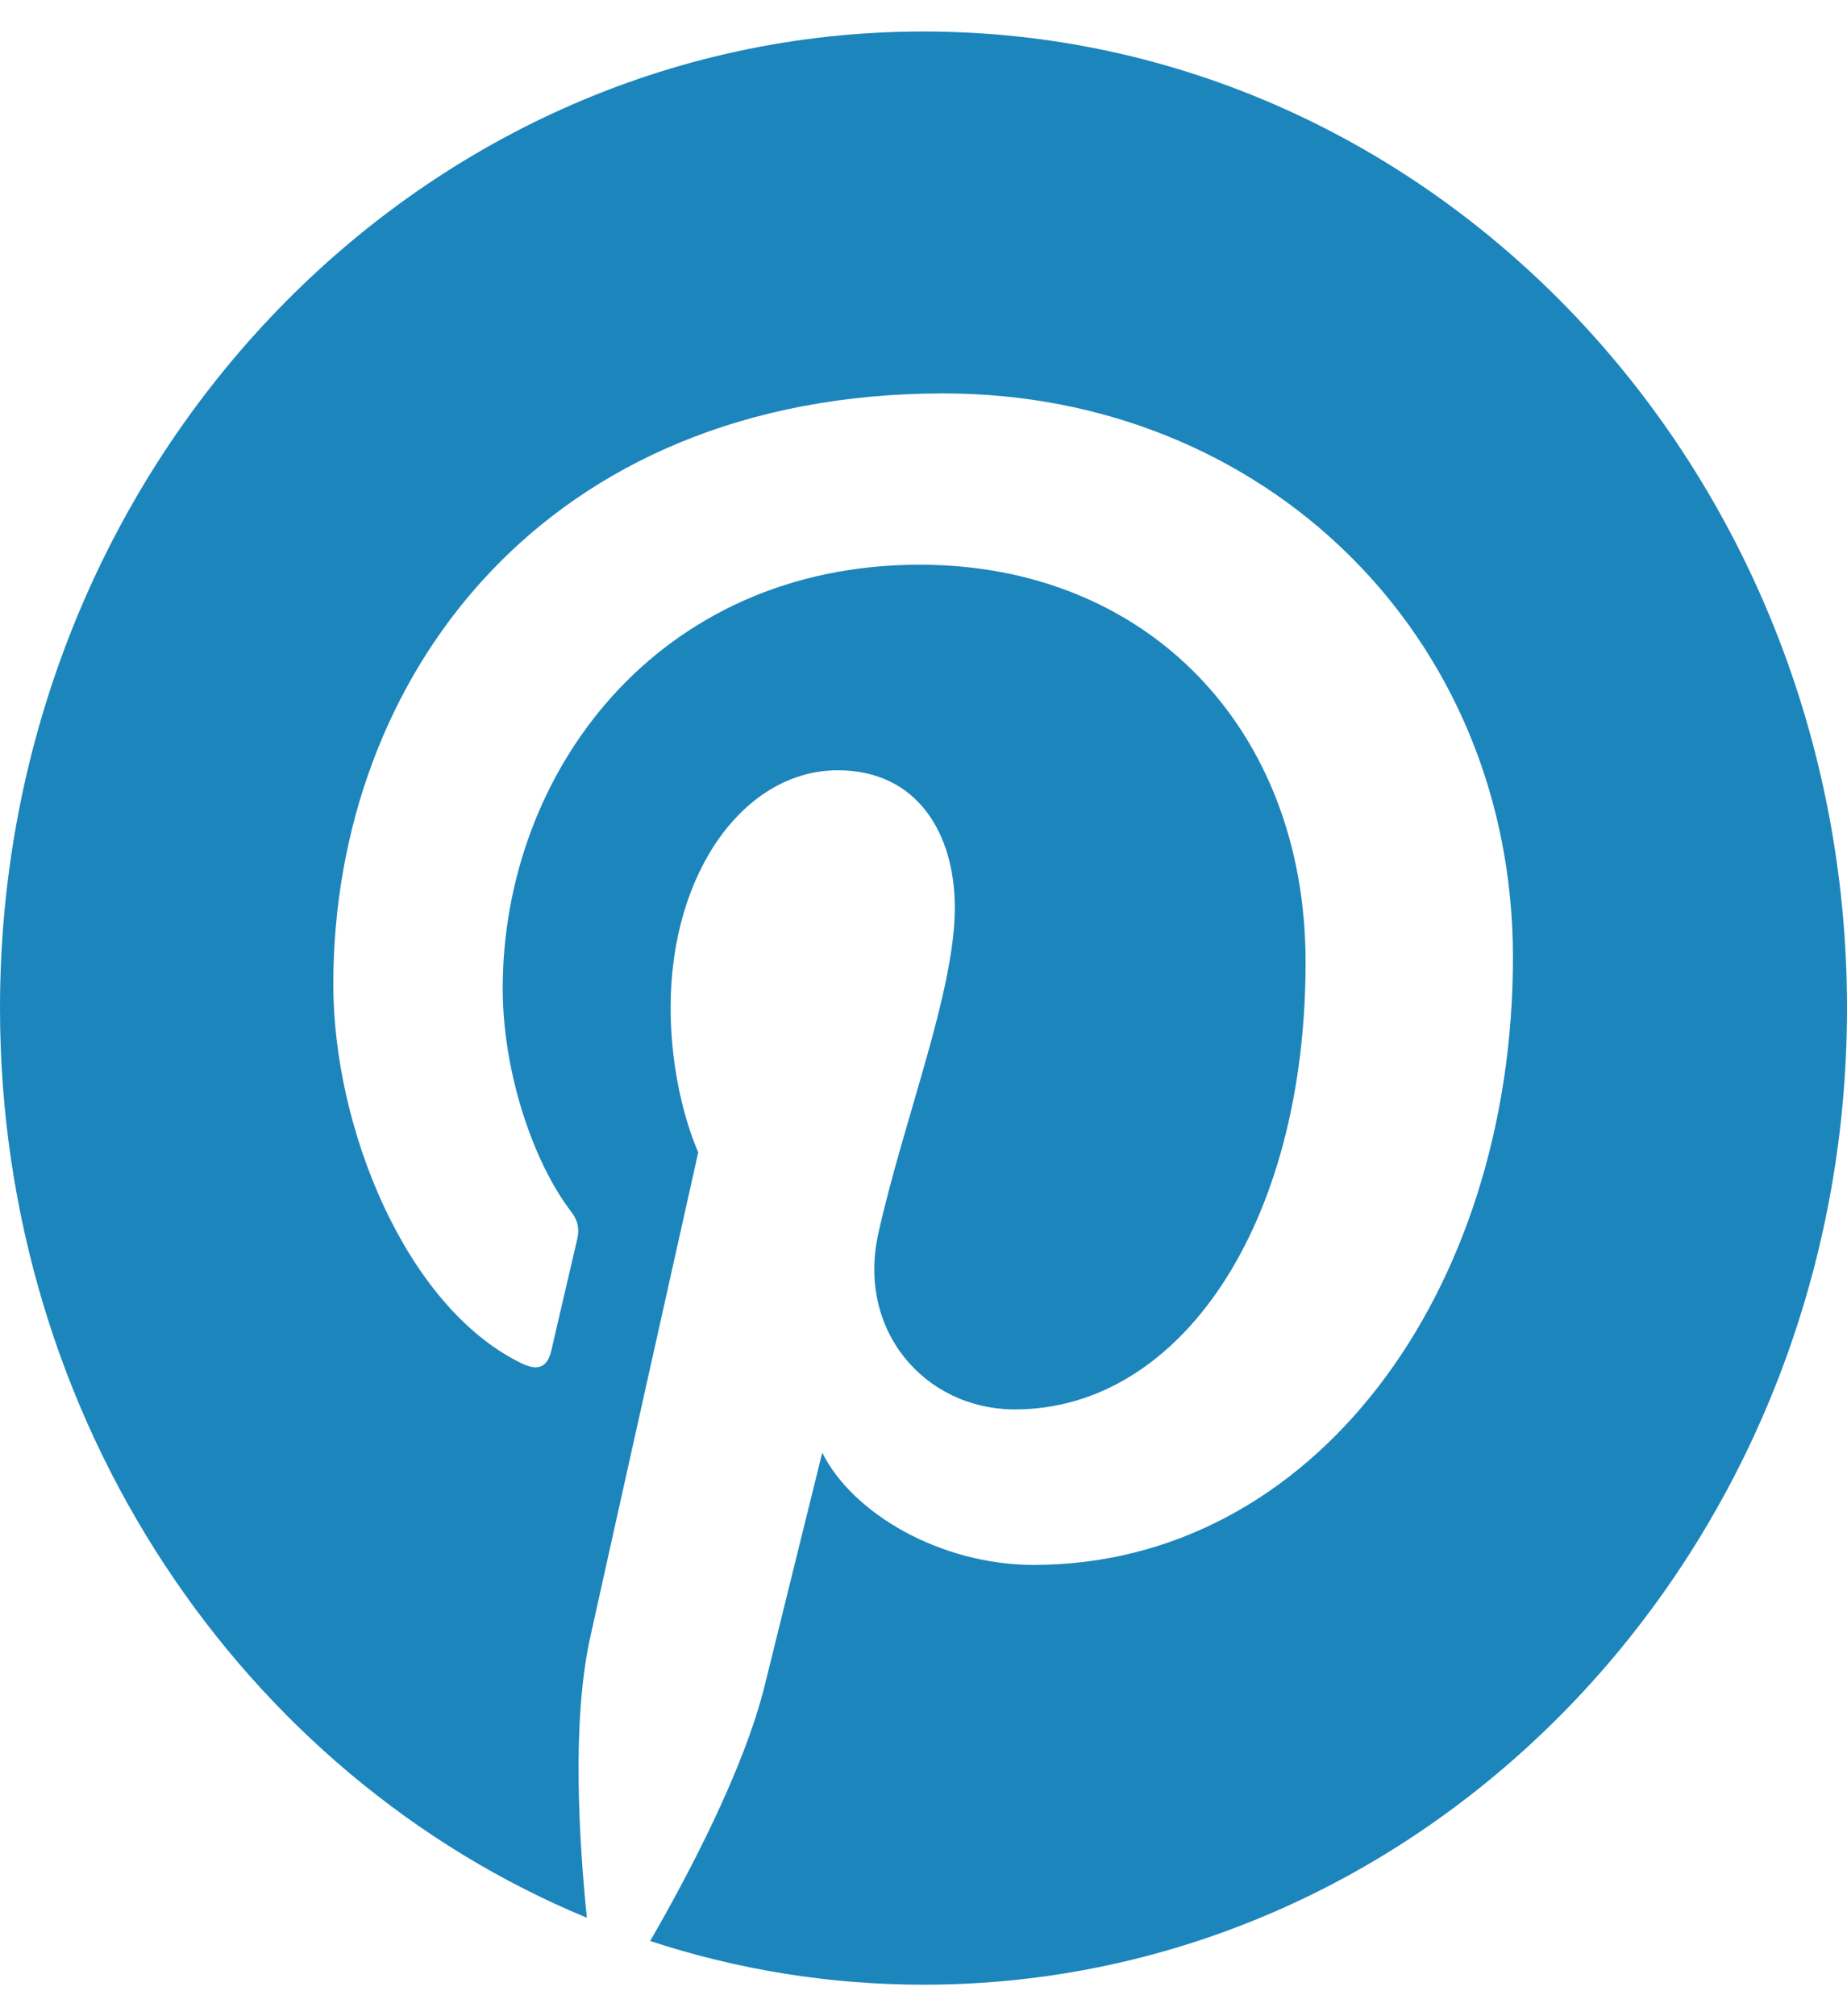 <svg width="22" height="24" viewBox="0 0 22 24" fill="none" xmlns="http://www.w3.org/2000/svg">
<path d="M22 12C22 18.422 17.077 23.625 11 23.625C9.865 23.625 8.773 23.442 7.744 23.105C8.192 22.331 8.862 21.066 9.11 20.058C9.244 19.514 9.794 17.292 9.794 17.292C10.153 18.014 11.2 18.628 12.313 18.628C15.631 18.628 18.021 15.403 18.021 11.395C18.021 7.556 15.054 4.683 11.239 4.683C6.494 4.683 3.97 8.048 3.97 11.719C3.97 13.425 4.83 15.548 6.201 16.223C6.409 16.327 6.52 16.28 6.569 16.069C6.604 15.909 6.791 15.117 6.875 14.752C6.902 14.634 6.888 14.531 6.8 14.419C6.352 13.833 5.988 12.764 5.988 11.766C5.988 9.202 7.824 6.722 10.956 6.722C13.657 6.722 15.551 8.667 15.551 11.452C15.551 14.597 14.047 16.777 12.091 16.777C11.013 16.777 10.202 15.834 10.463 14.677C10.774 13.294 11.373 11.803 11.373 10.805C11.373 9.914 10.92 9.169 9.98 9.169C8.875 9.169 7.988 10.373 7.988 11.991C7.988 13.022 8.317 13.716 8.317 13.716C8.317 13.716 7.23 18.581 7.03 19.491C6.808 20.494 6.897 21.909 6.99 22.828C2.901 21.136 0 16.927 0 12C0 5.578 4.923 0.375 11 0.375C17.077 0.375 22 5.578 22 12Z" fill="#1C85BC"/>
</svg>
